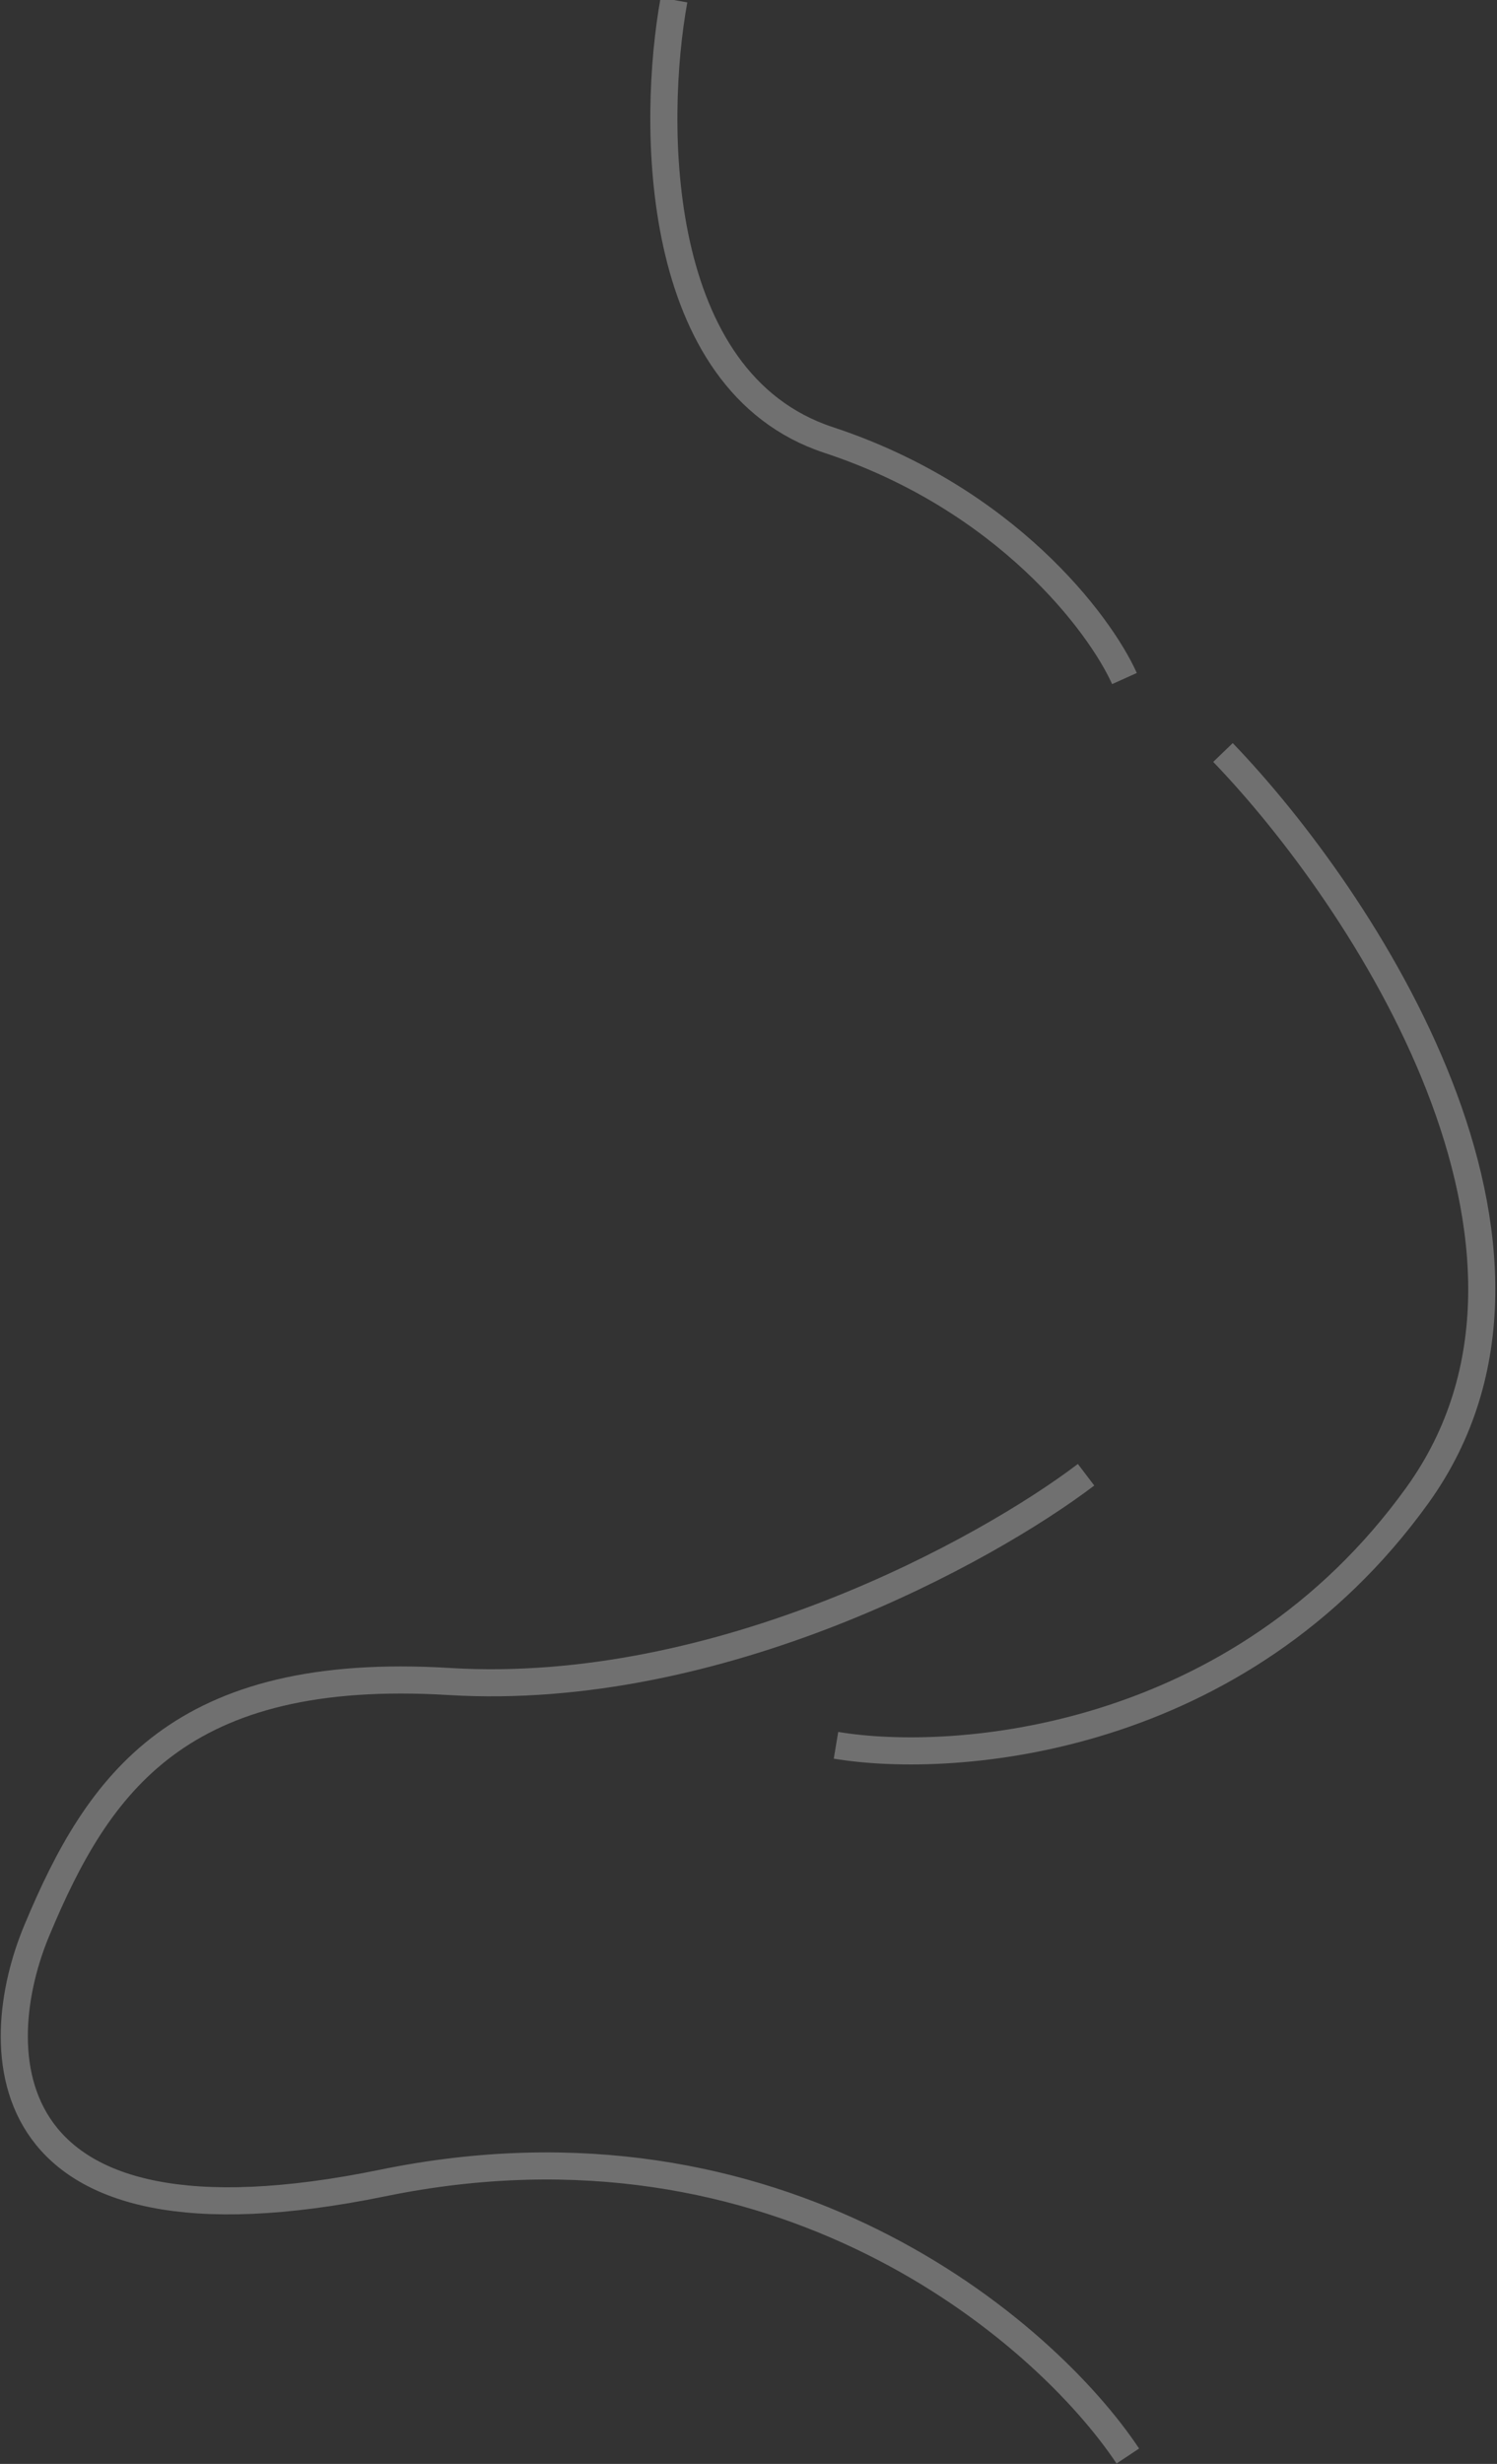 <svg width="663" height="1091" viewBox="0 0 663 1091" fill="none" xmlns="http://www.w3.org/2000/svg">
  <rect x="0" y="0" width="663" height="1091" fill="#333333" stroke="none"/>
  <path opacity="0.3" d="M481 653.006C436.833 686.558 318.6 751.842 199 744.558C79.4 737.274 43.5 789.744 16.5 854.32C-5.667 906.756 -6.1 1002.62 169.5 966.611C345.1 930.597 462.667 1032.2 499.5 1087.5" stroke="white" stroke-width="12"/>
  <path opacity="0.3" d="M370.248 772.802C423.146 781.603 548.691 771.803 627.686 662.187C706.681 552.572 603.235 397.188 541.638 333.198" stroke="white" stroke-width="12"/>
  <path opacity="0.3" d="M498.009 300.453C487.008 276.014 445.404 220.674 366.997 194.833C288.59 168.992 288.657 54.177 298.491 0" stroke="white" stroke-width="12"/>
</svg>
